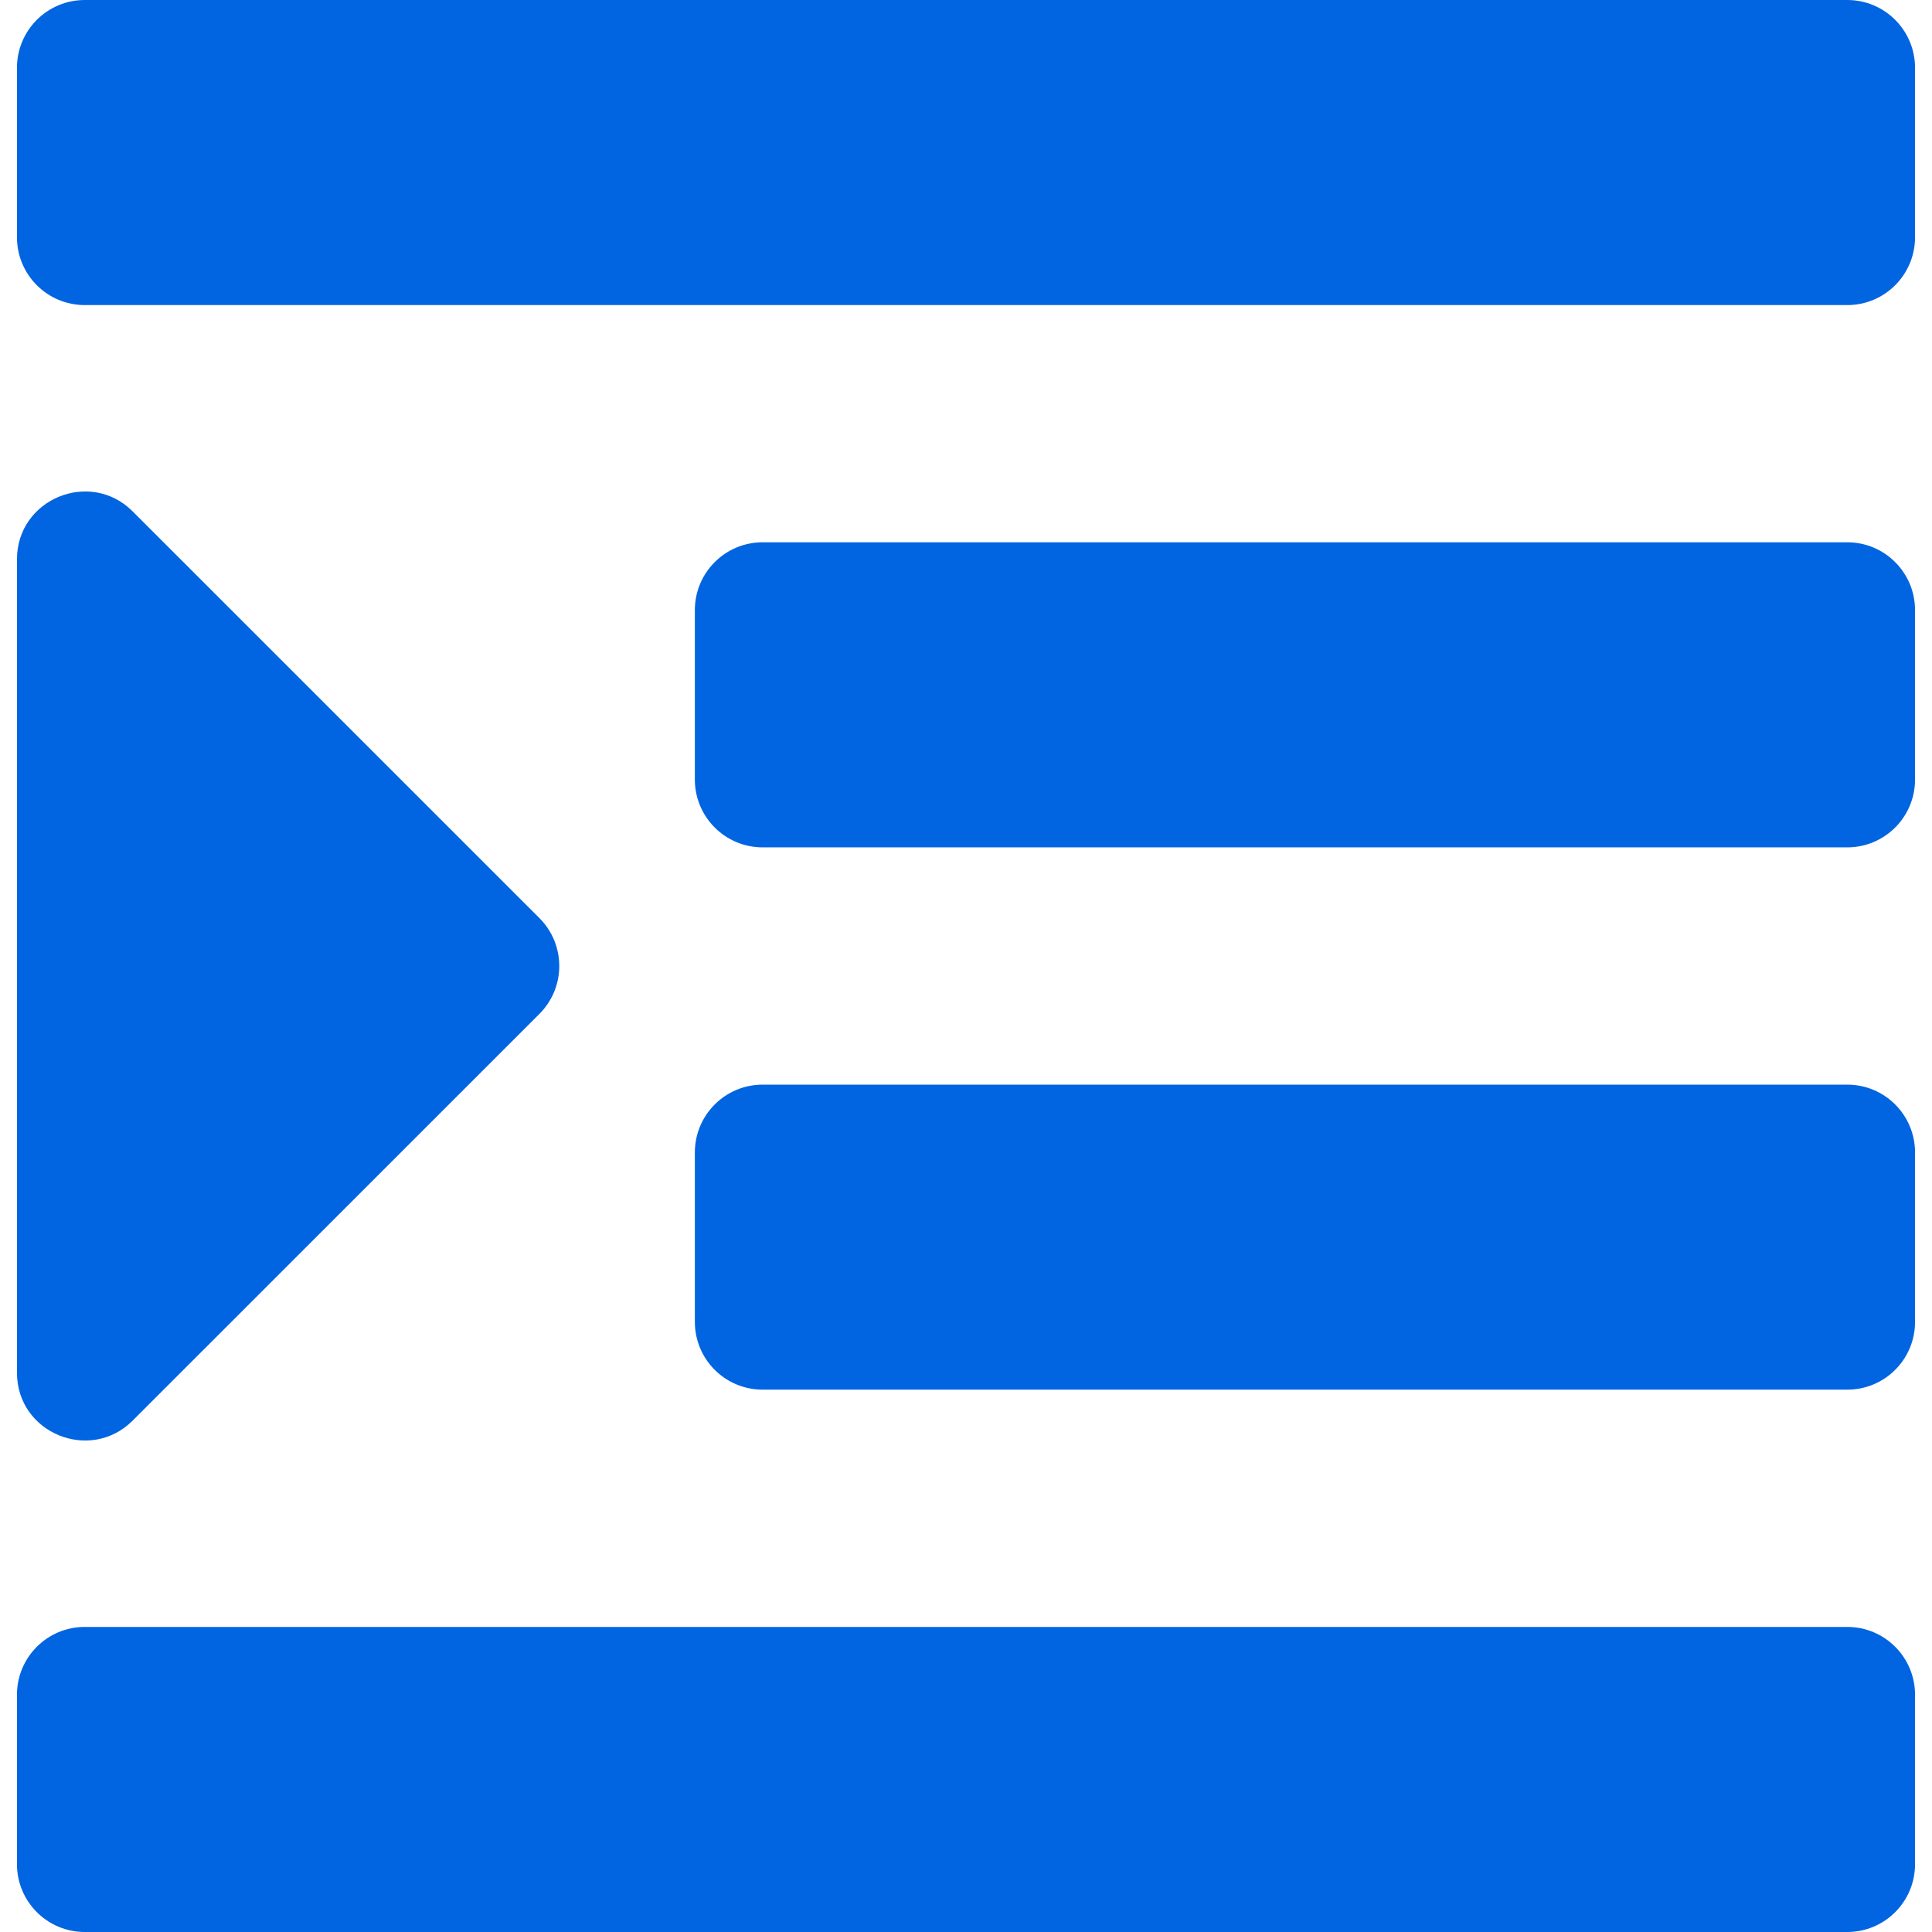 <svg width="32" height="32" viewBox="0 0 32 32" fill="none" xmlns="http://www.w3.org/2000/svg">
 <path  d= "M0.281 3.93V1.123C0.281 0.503 0.783 0 1.404 0H30.597C31.217 0 31.719 0.503 31.719 1.123V3.93C31.719 4.55 31.217 5.053 30.597 5.053H1.404C0.783 5.053 0.281 4.55 0.281 3.93ZM12.632 14.035H30.597C31.217 14.035 31.719 13.532 31.719 12.912V10.105C31.719 9.485 31.217 8.982 30.597 8.982H12.632C12.011 8.982 11.509 9.485 11.509 10.105V12.912C11.509 13.532 12.011 14.035 12.632 14.035ZM1.404 32H30.597C31.217 32 31.719 31.497 31.719 30.877V28.07C31.719 27.45 31.217 26.947 30.597 26.947H1.404C0.783 26.947 0.281 27.45 0.281 28.07V30.877C0.281 31.497 0.783 32 1.404 32ZM12.632 23.017H30.597C31.217 23.017 31.719 22.515 31.719 21.895V19.088C31.719 18.468 31.217 17.965 30.597 17.965H12.632C12.011 17.965 11.509 18.468 11.509 19.088V21.895C11.509 22.515 12.011 23.017 12.632 23.017ZM8.934 15.206L2.197 8.47C1.492 7.765 0.281 8.265 0.281 9.264V22.736C0.281 23.742 1.497 24.231 2.197 23.53L8.934 16.794C9.373 16.355 9.373 15.645 8.934 15.206Z" fill="#0165E1" /></svg>